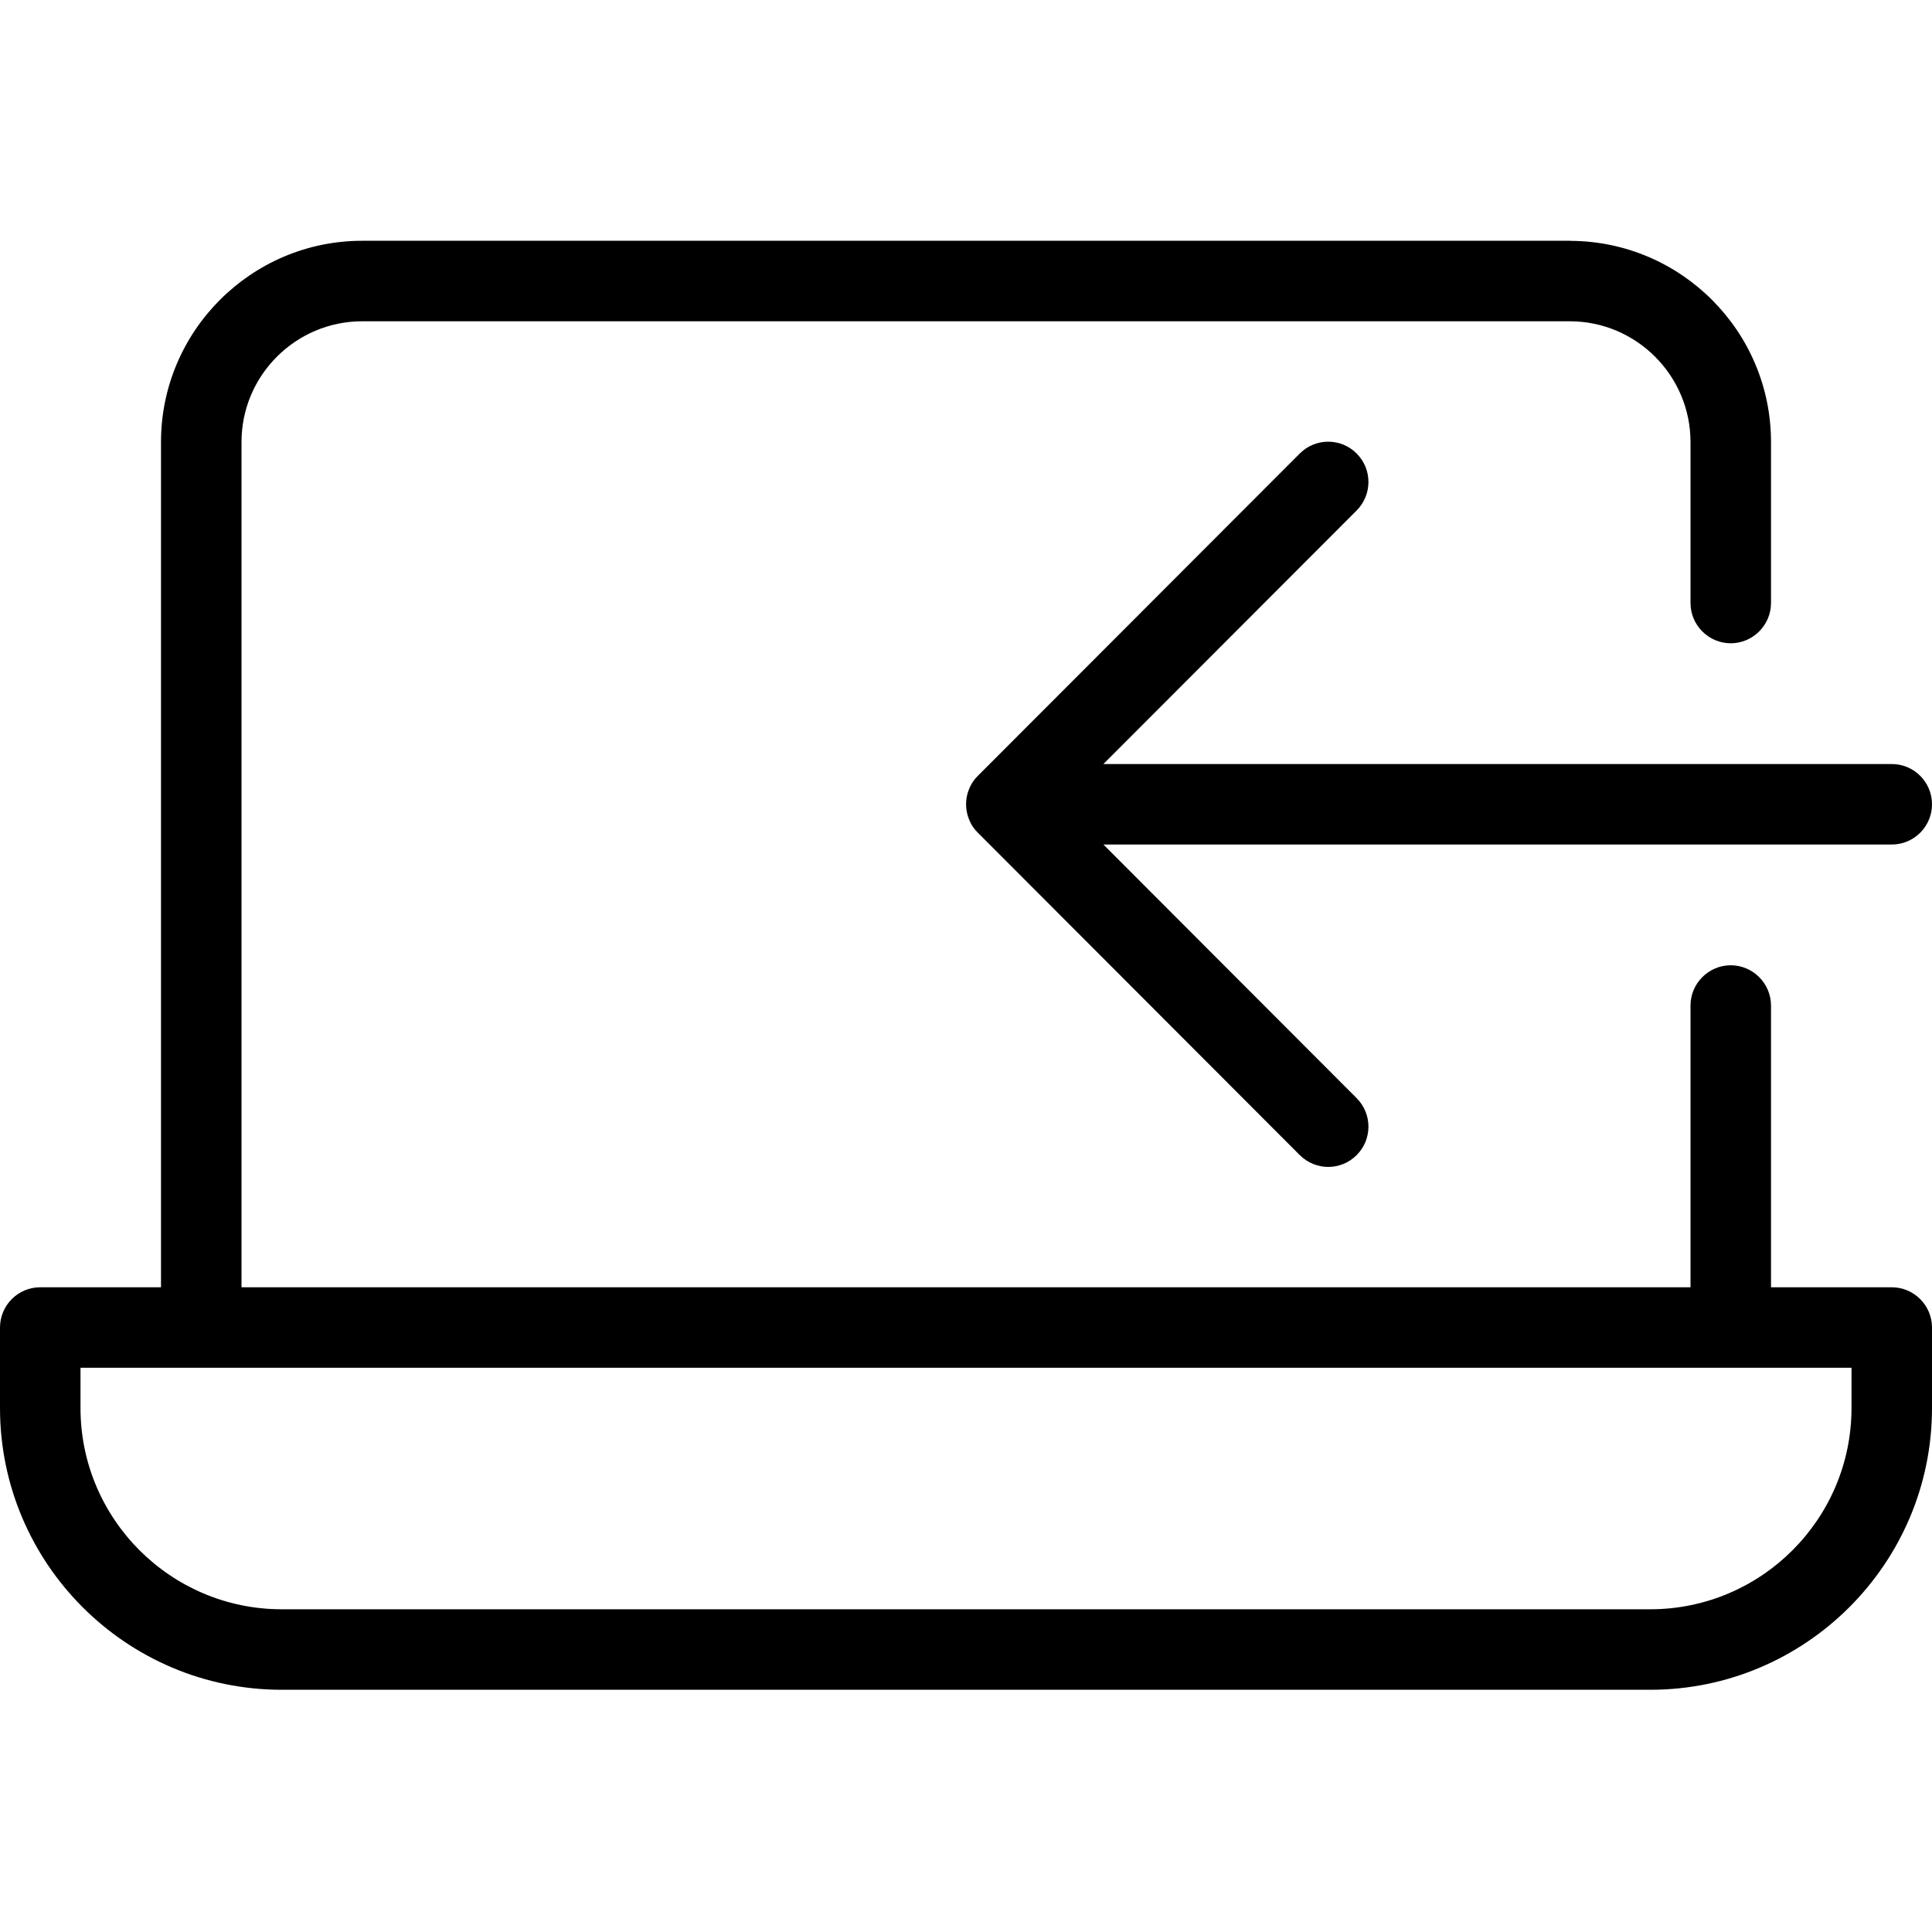 <svg width="24" height="24" viewBox="0 0 24 24" xmlns="http://www.w3.org/2000/svg"><title>meetings/move-call-in-laptop_24</title><path d="M23.5 15.991c.275 0 .5.224.5.5l0 1c0 1.93-1.57 3.5-3.5 3.5l-17 0c-1.931 0-3.5-1.57-3.5-3.5l0-1c0-.276.224-.5.5-.5l1.5 0 0-10.5c0-1.378 1.121-2.499 2.498-2.5l.001 0 15.001 0 .002 0c.002 0 .007.001.01.001 1.372.007 2.488 1.124 2.488 2.499l0 .999 0 .001 0 1c0 .275-.226.5-.5.5-.275 0-.5-.225-.5-.5l0-.646 0-1.354c0-.827-.674-1.5-1.5-1.5l-15 0c-.827 0-1.5.673-1.5 1.5l0 10.5 18 0 0-2.812 0-.688c0-.275.225-.5.5-.5.274 0 .5.225.5.5l0 2 0 .001 0 1.499 1.5 0zm-.5 1.5l0-.5-22 0 0 .5c0 1.379 1.122 2.5 2.5 2.5l17 0c1.378 0 2.5-1.121 2.5-2.5zM16.853 6.341l-3.146 3.15 9.793 0c.276 0 .5.224.5.5 0 .276-.224.5-.5.5l-9.793 0 3.146 3.151c.195.196.195.512 0 .707-.098.098-.226.147-.353.147-.127 0-.255-.049-.354-.147l-3.998-4.004c-.048-.046-.085-.101-.109-.163-.051-.122-.051-.26 0-.382.024-.061.061-.117.109-.163l3.998-4.003c.195-.196.513-.196.707 0 .195.195.195.511 0 .707z" fill="#000" fill-rule="evenodd"/></svg>